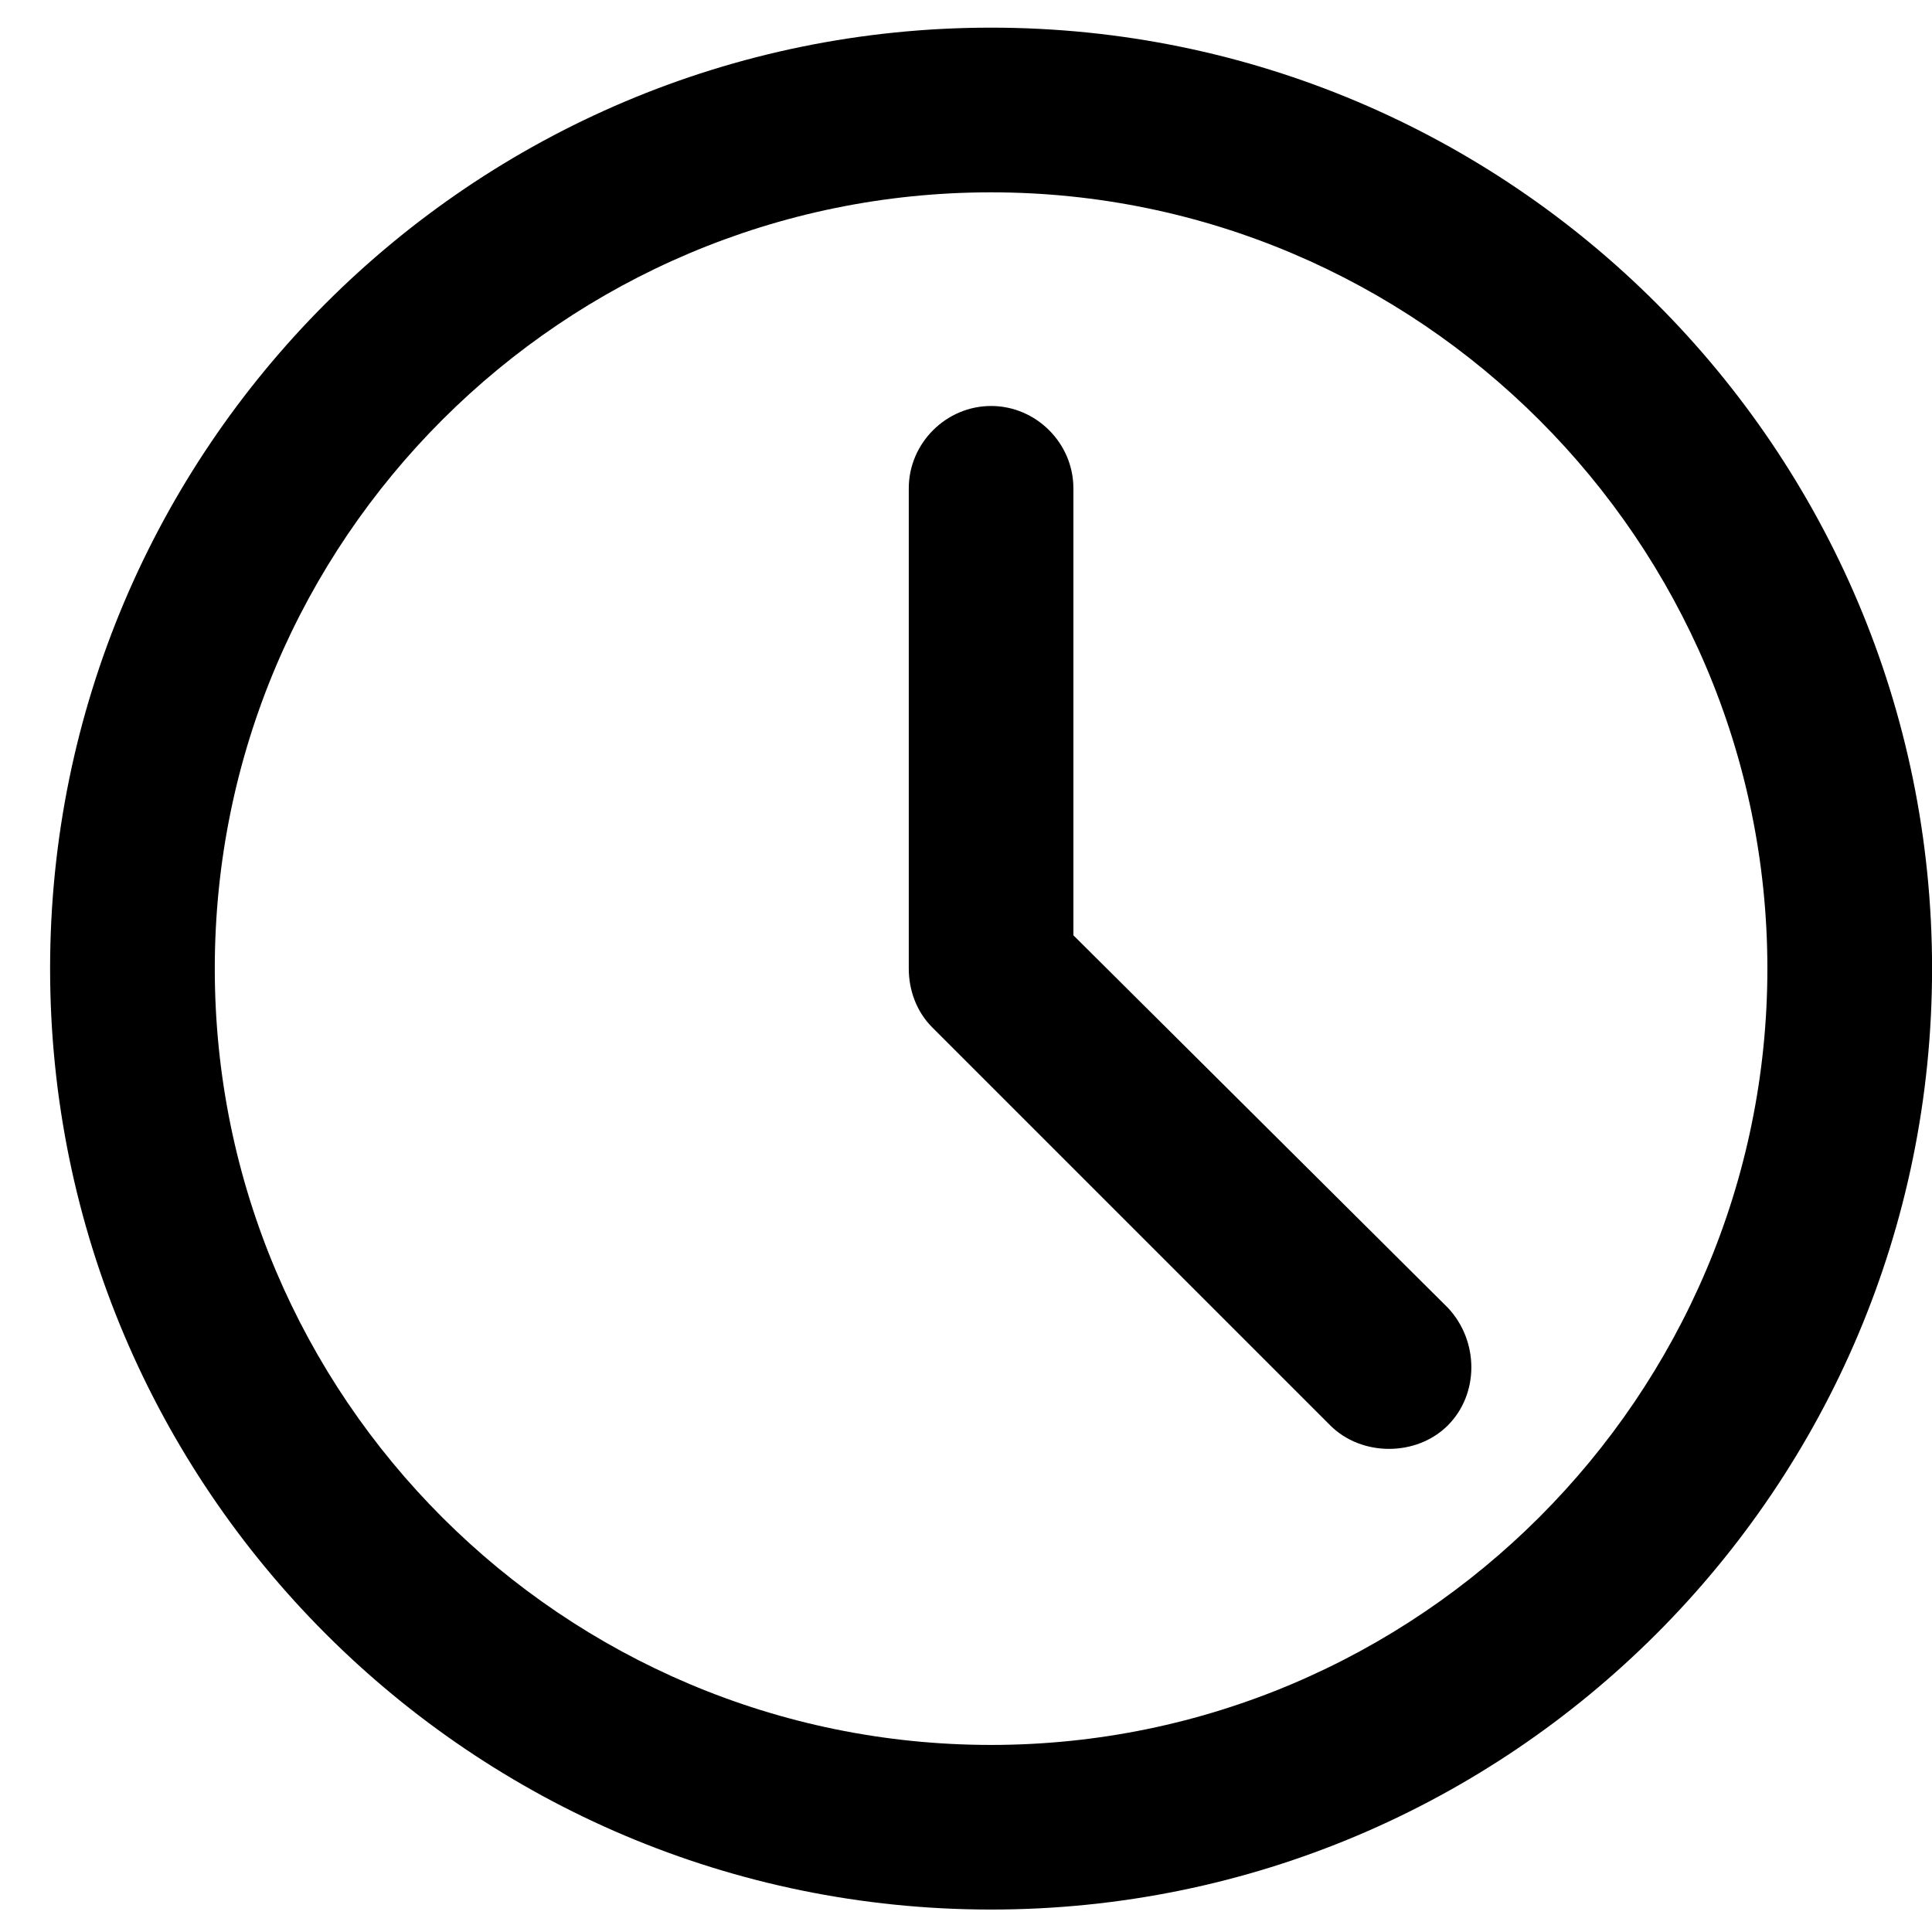 <svg width="29" height="29" viewBox="0 0 29 29" fill="none" xmlns="http://www.w3.org/2000/svg">
<path d="M14.876 0.415C7.078 0.415 0.752 6.741 0.752 14.539C0.752 22.337 7.078 28.663 14.876 28.663C22.674 28.663 29.001 22.337 29.001 14.539C29.001 6.741 22.674 0.415 14.876 0.415ZM14.876 26.192C8.461 26.192 3.224 20.983 3.224 14.539C3.224 8.095 8.461 2.887 14.876 2.887C21.291 2.887 26.529 8.124 26.529 14.539C26.529 20.954 21.291 26.192 14.876 26.192Z" fill="black"/>
<path d="M16.112 14.039V7.33C16.112 6.653 15.553 6.094 14.877 6.094C14.2 6.094 13.641 6.653 13.641 7.33V14.539C13.641 14.863 13.758 15.187 13.994 15.422L19.967 21.395C20.203 21.631 20.526 21.748 20.85 21.748C21.174 21.748 21.497 21.631 21.733 21.395C22.203 20.924 22.203 20.13 21.733 19.63L16.112 14.039Z" fill="black"/>
</svg>

